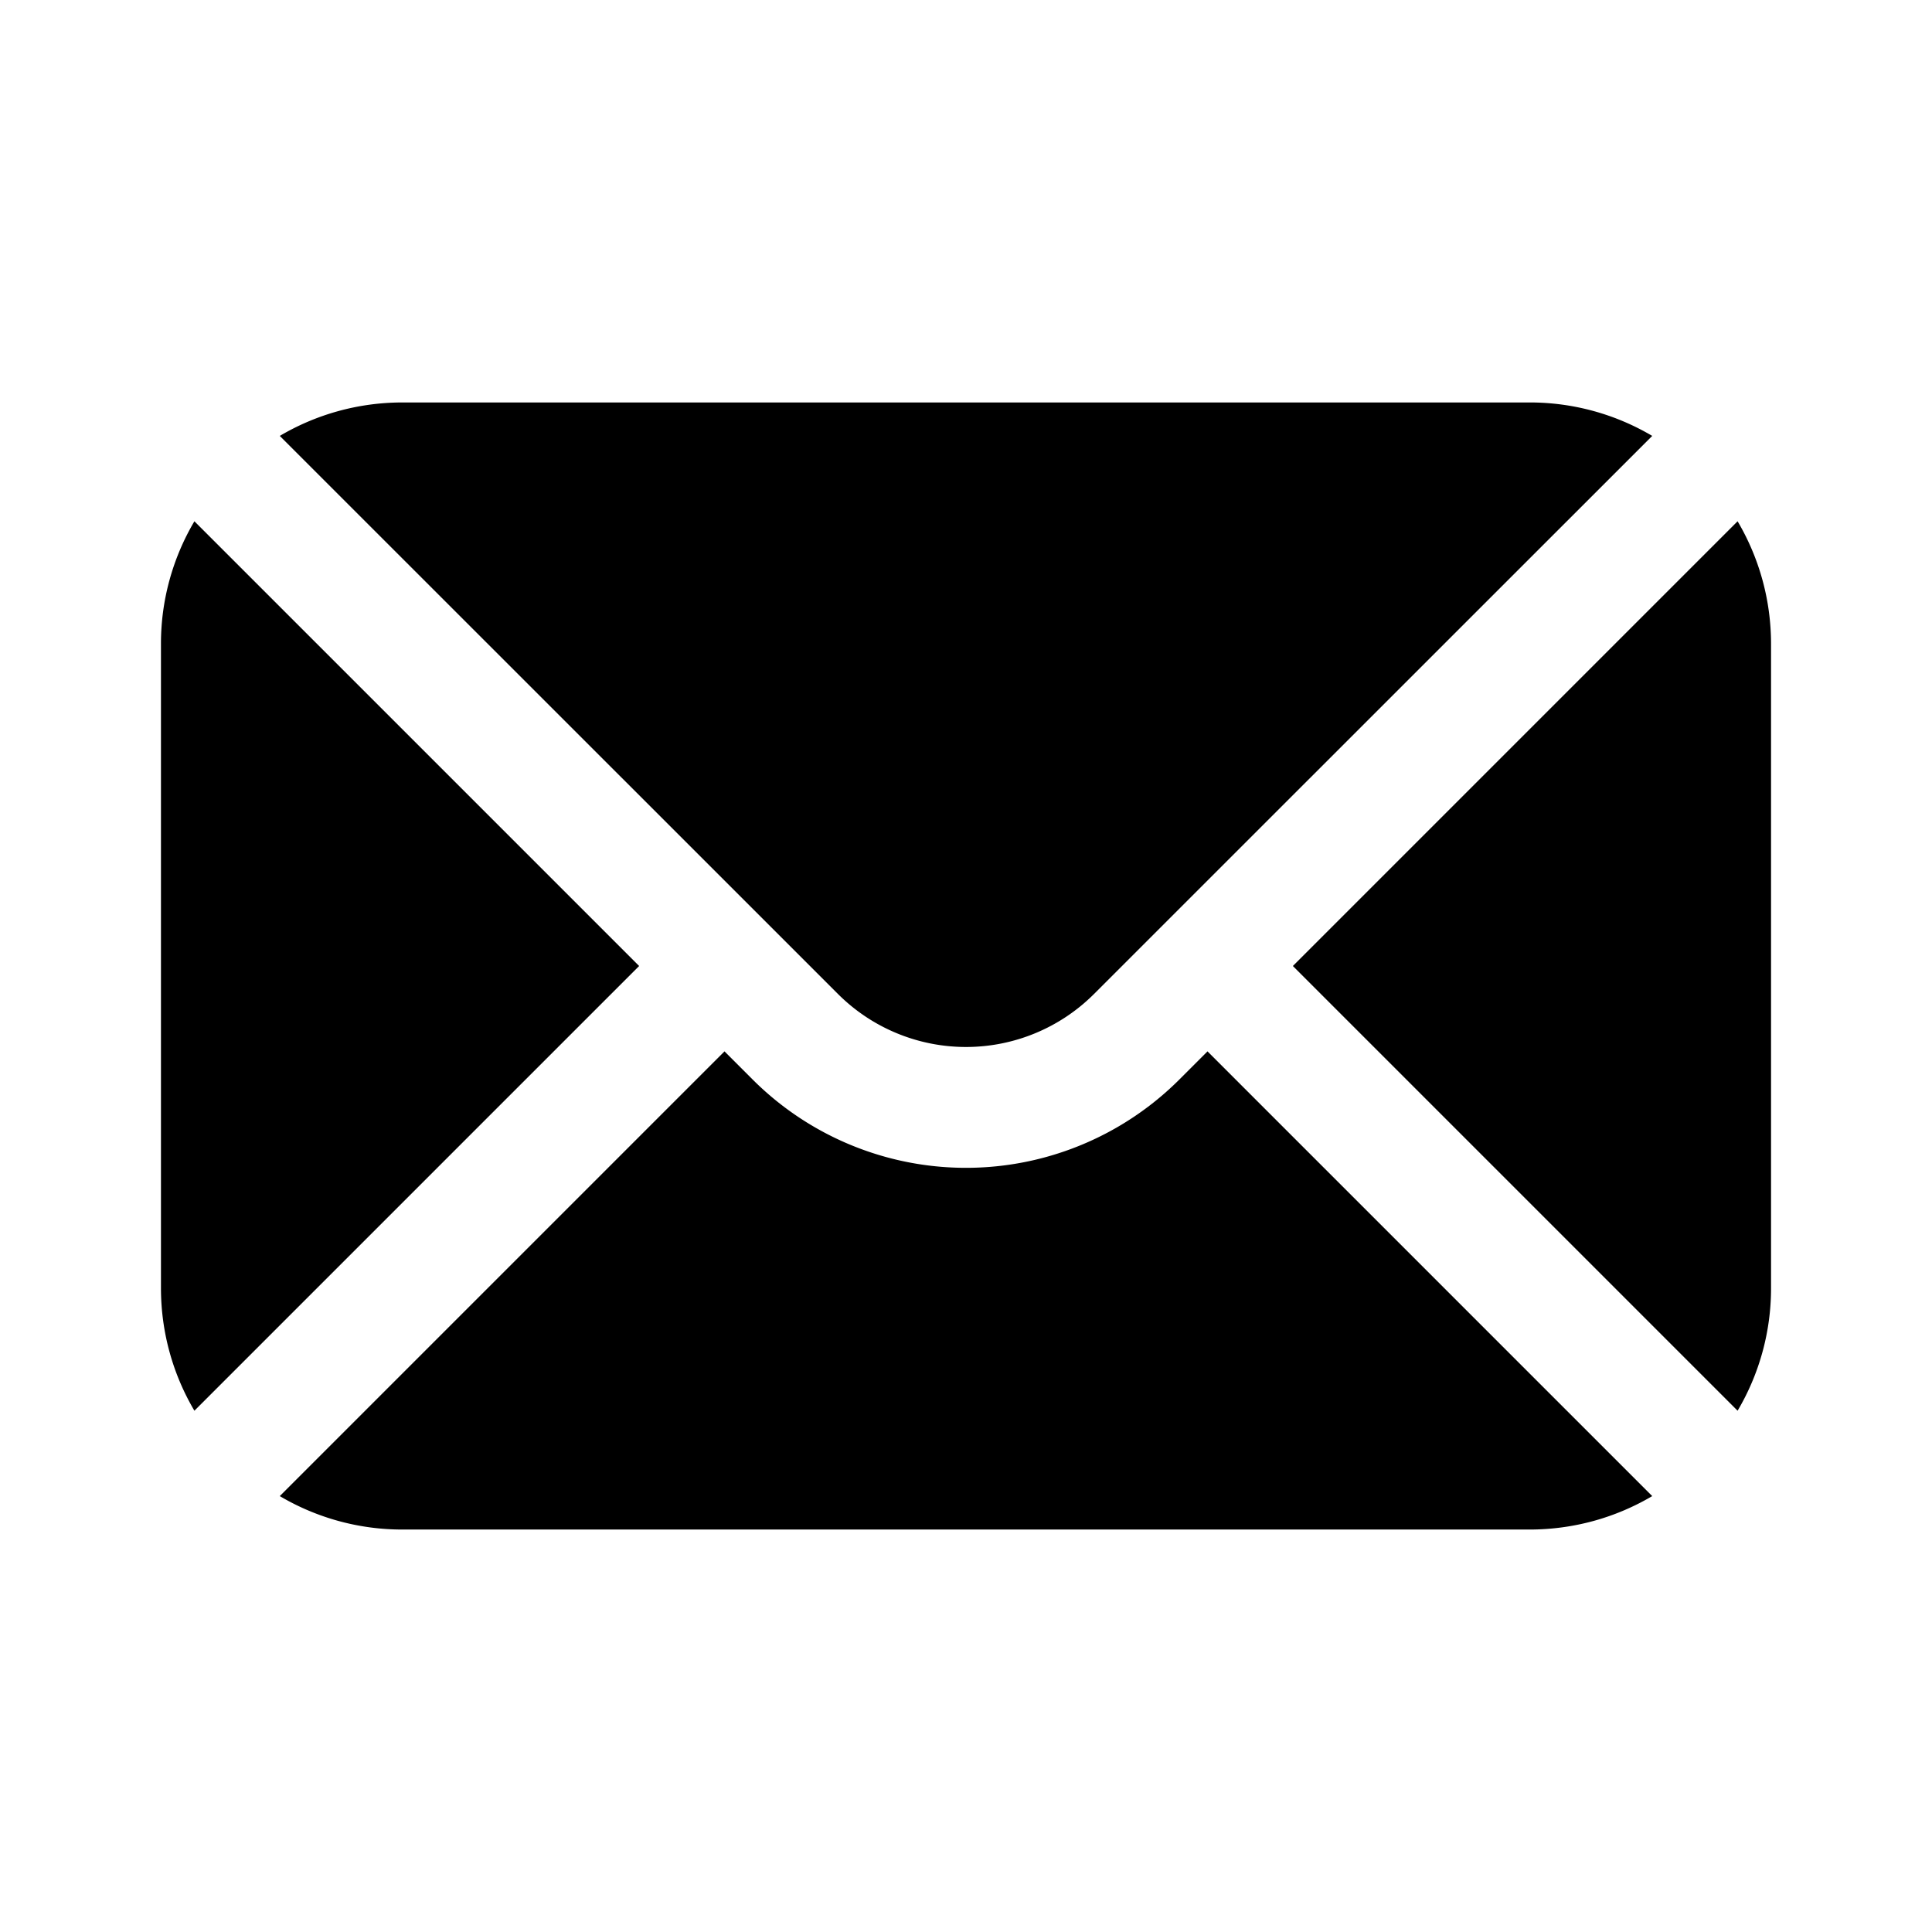 <svg viewBox="0 0 16 16" xmlns="http://www.w3.org/2000/svg"><path fill-rule="evenodd" clip-rule="evenodd" d="M6.94 8.232a1.5 1.5 0 0 0 2.12 0l4.623-4.622a1.99 1.99 0 0 0-1.016-.277H3.333c-.37 0-.718.101-1.016.277L6.94 8.232zM1.61 4.317a1.99 1.99 0 0 0-.277 1.016v5.334c0 .37.101.718.277 1.016L5.293 8 1.61 4.317zm.707 8.073a1.99 1.99 0 0 0 1.016.277h9.334c.37 0 .718-.101 1.016-.277L10 8.707l-.232.232a2.5 2.5 0 0 1-3.536 0L6 8.707 2.317 12.39zm12.073-.707a1.99 1.99 0 0 0 .277-1.016V5.333c0-.37-.101-.718-.277-1.016L10.707 8l3.683 3.683z"/></svg>